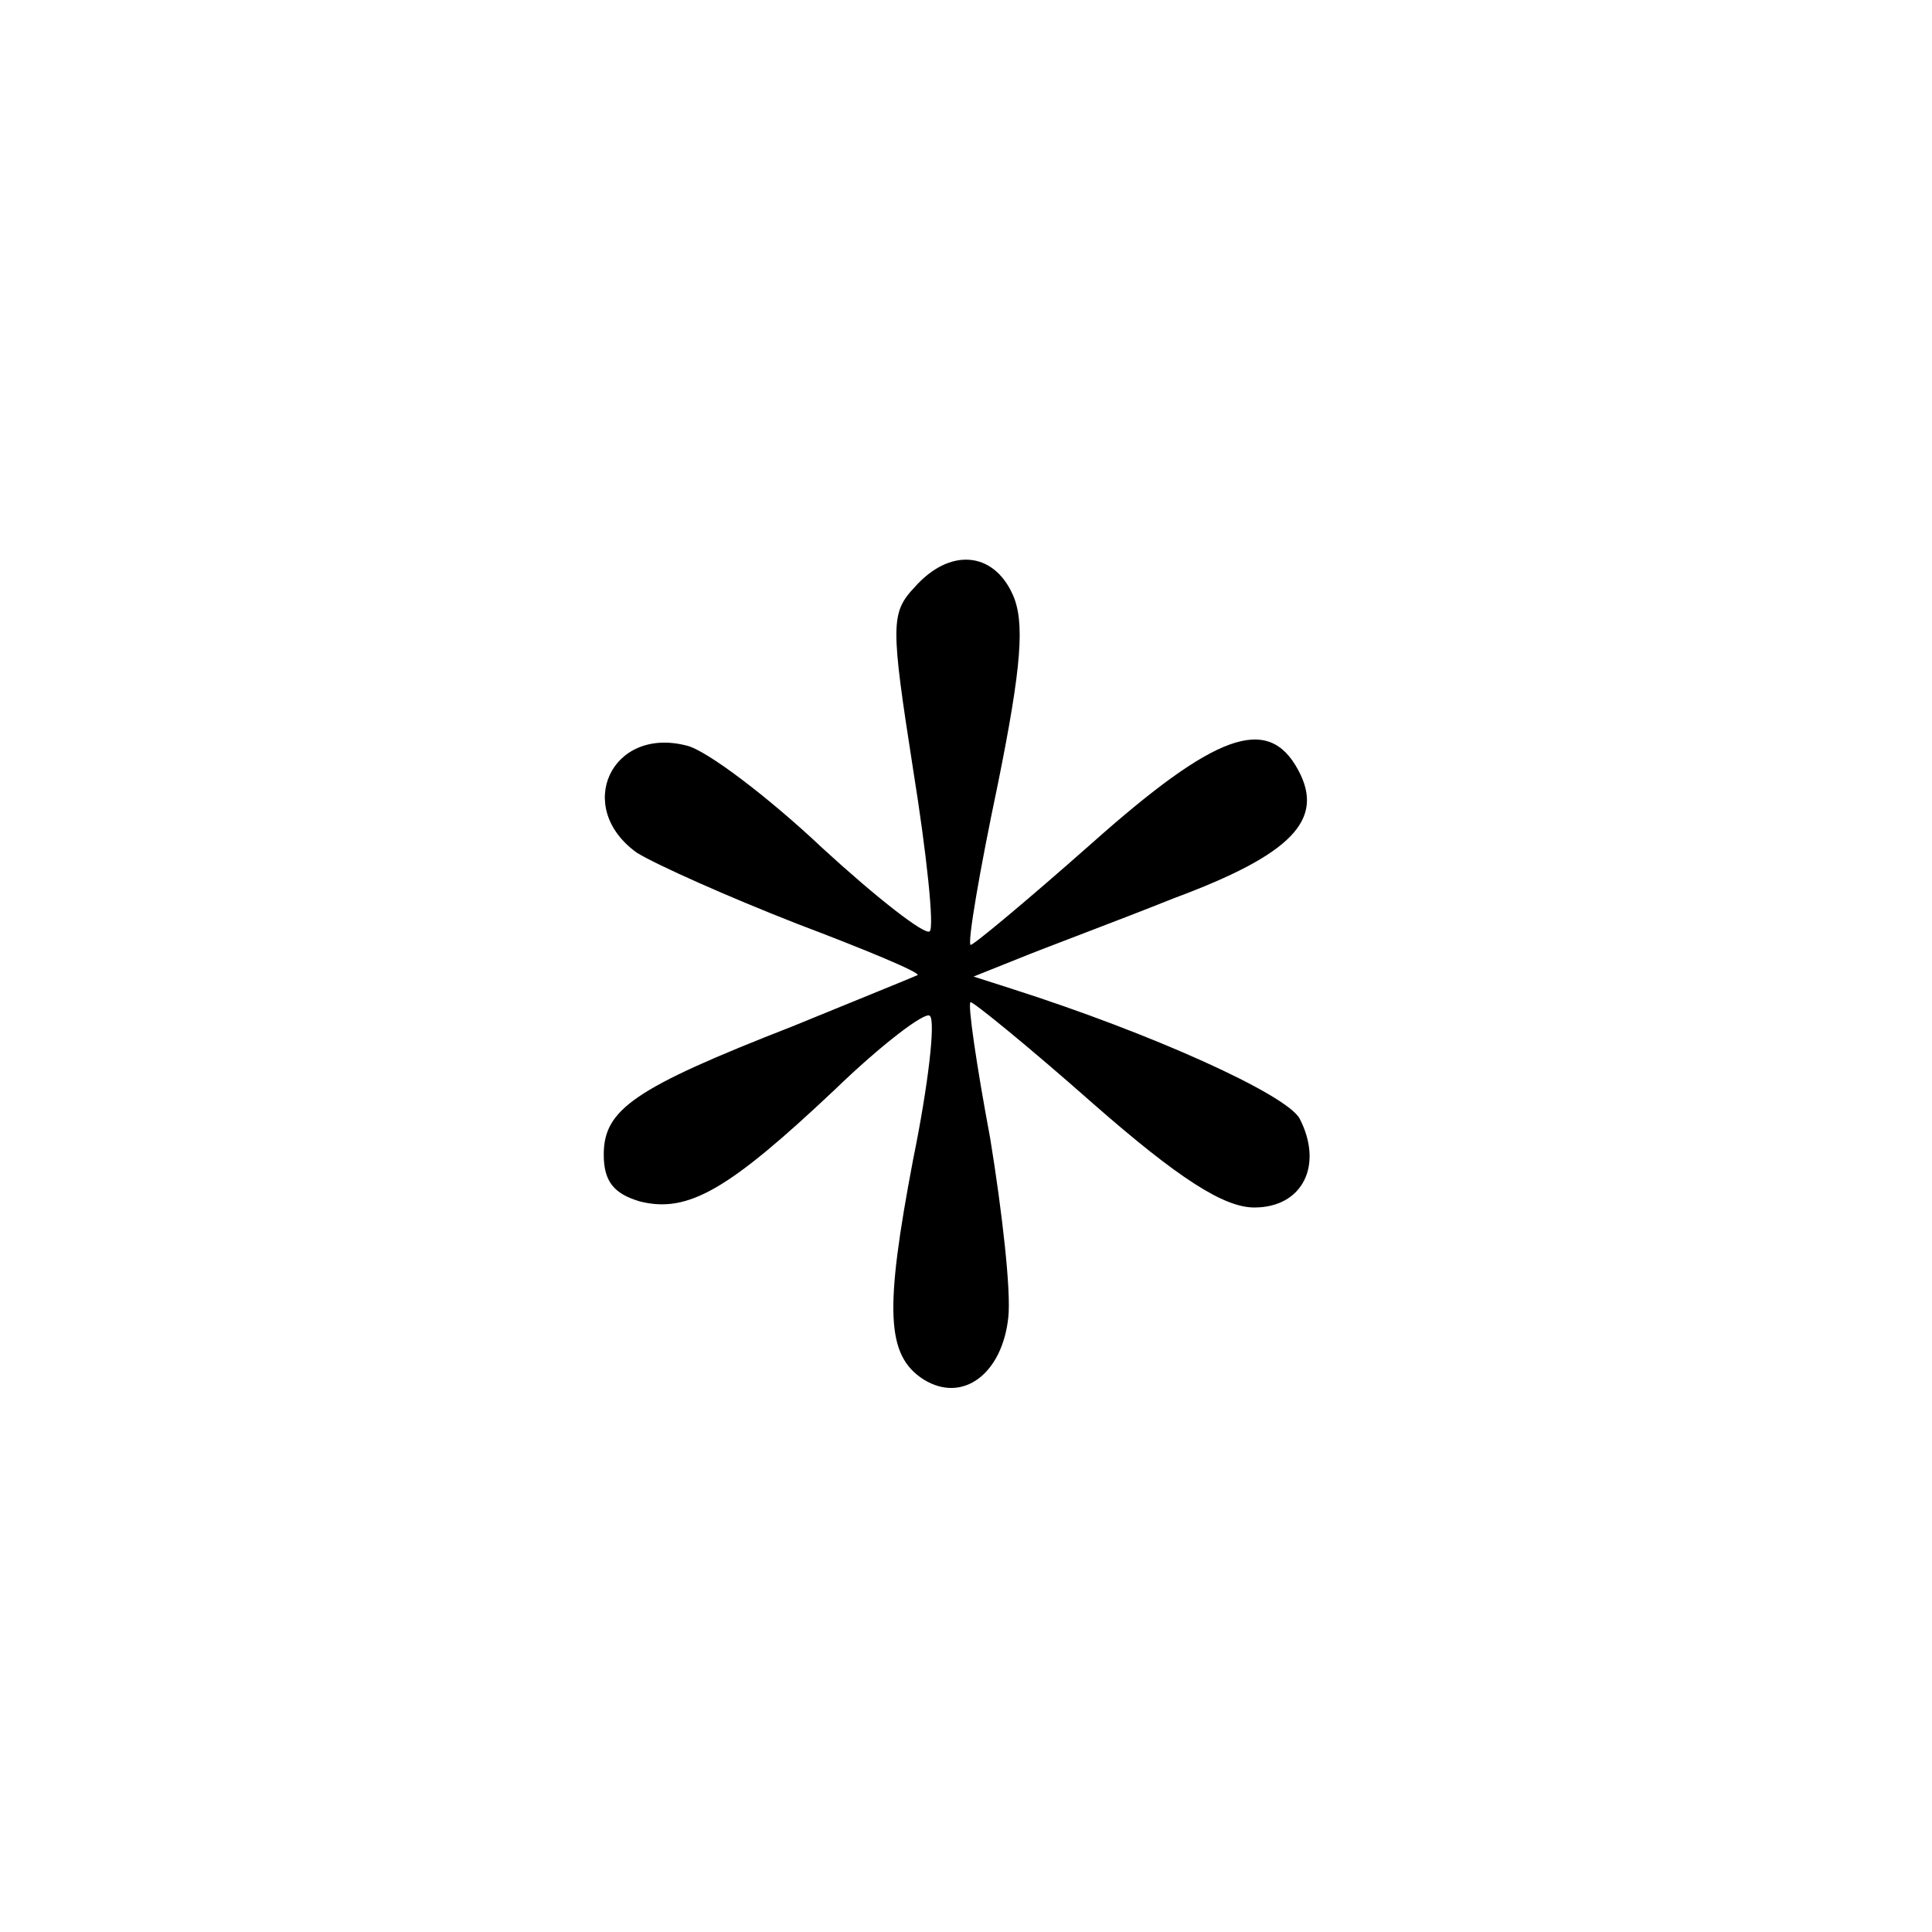 <?xml version="1.0" standalone="no"?>
<!DOCTYPE svg PUBLIC "-//W3C//DTD SVG 20010904//EN"
 "http://www.w3.org/TR/2001/REC-SVG-20010904/DTD/svg10.dtd">
<svg version="1.0" xmlns="http://www.w3.org/2000/svg"
 width="128pt" height="128pt" viewBox="0 0 128 128"
 preserveAspectRatio="xMidYMid meet">
<g transform="translate(0,128) scale(0.1,-0.1)"
fill="#000000" stroke="none">
<path d="M606 891 c-16 -17 -16 -25 -1 -121 9 -56 14 -104 11 -107 -3 -3 -35
22 -71 55 -36 34 -77 65 -90 68 -50 13 -75 -41 -33 -71 13 -8 60 -29 106 -47
45 -17 81 -32 80 -34 -2 -1 -39 -16 -83 -34 -105 -41 -125 -55 -125 -85 0 -18
7 -26 24 -31 32 -8 59 8 129 74 31 30 60 52 63 49 4 -3 -1 -46 -11 -95 -19
-100 -18 -130 7 -146 26 -16 52 4 56 41 2 17 -4 70 -12 119 -9 48 -15 89 -13
90 1 1 38 -29 81 -67 57 -50 87 -69 107 -69 32 0 46 28 30 59 -9 16 -97 56
-191 86 l-25 8 30 12 c17 7 63 24 103 40 78 29 100 52 82 85 -20 37 -55 24
-137 -49 -43 -38 -79 -68 -80 -67 -2 2 6 49 18 106 16 79 18 108 10 126 -13
29 -42 31 -65 5z"/>
</g>
</svg>
